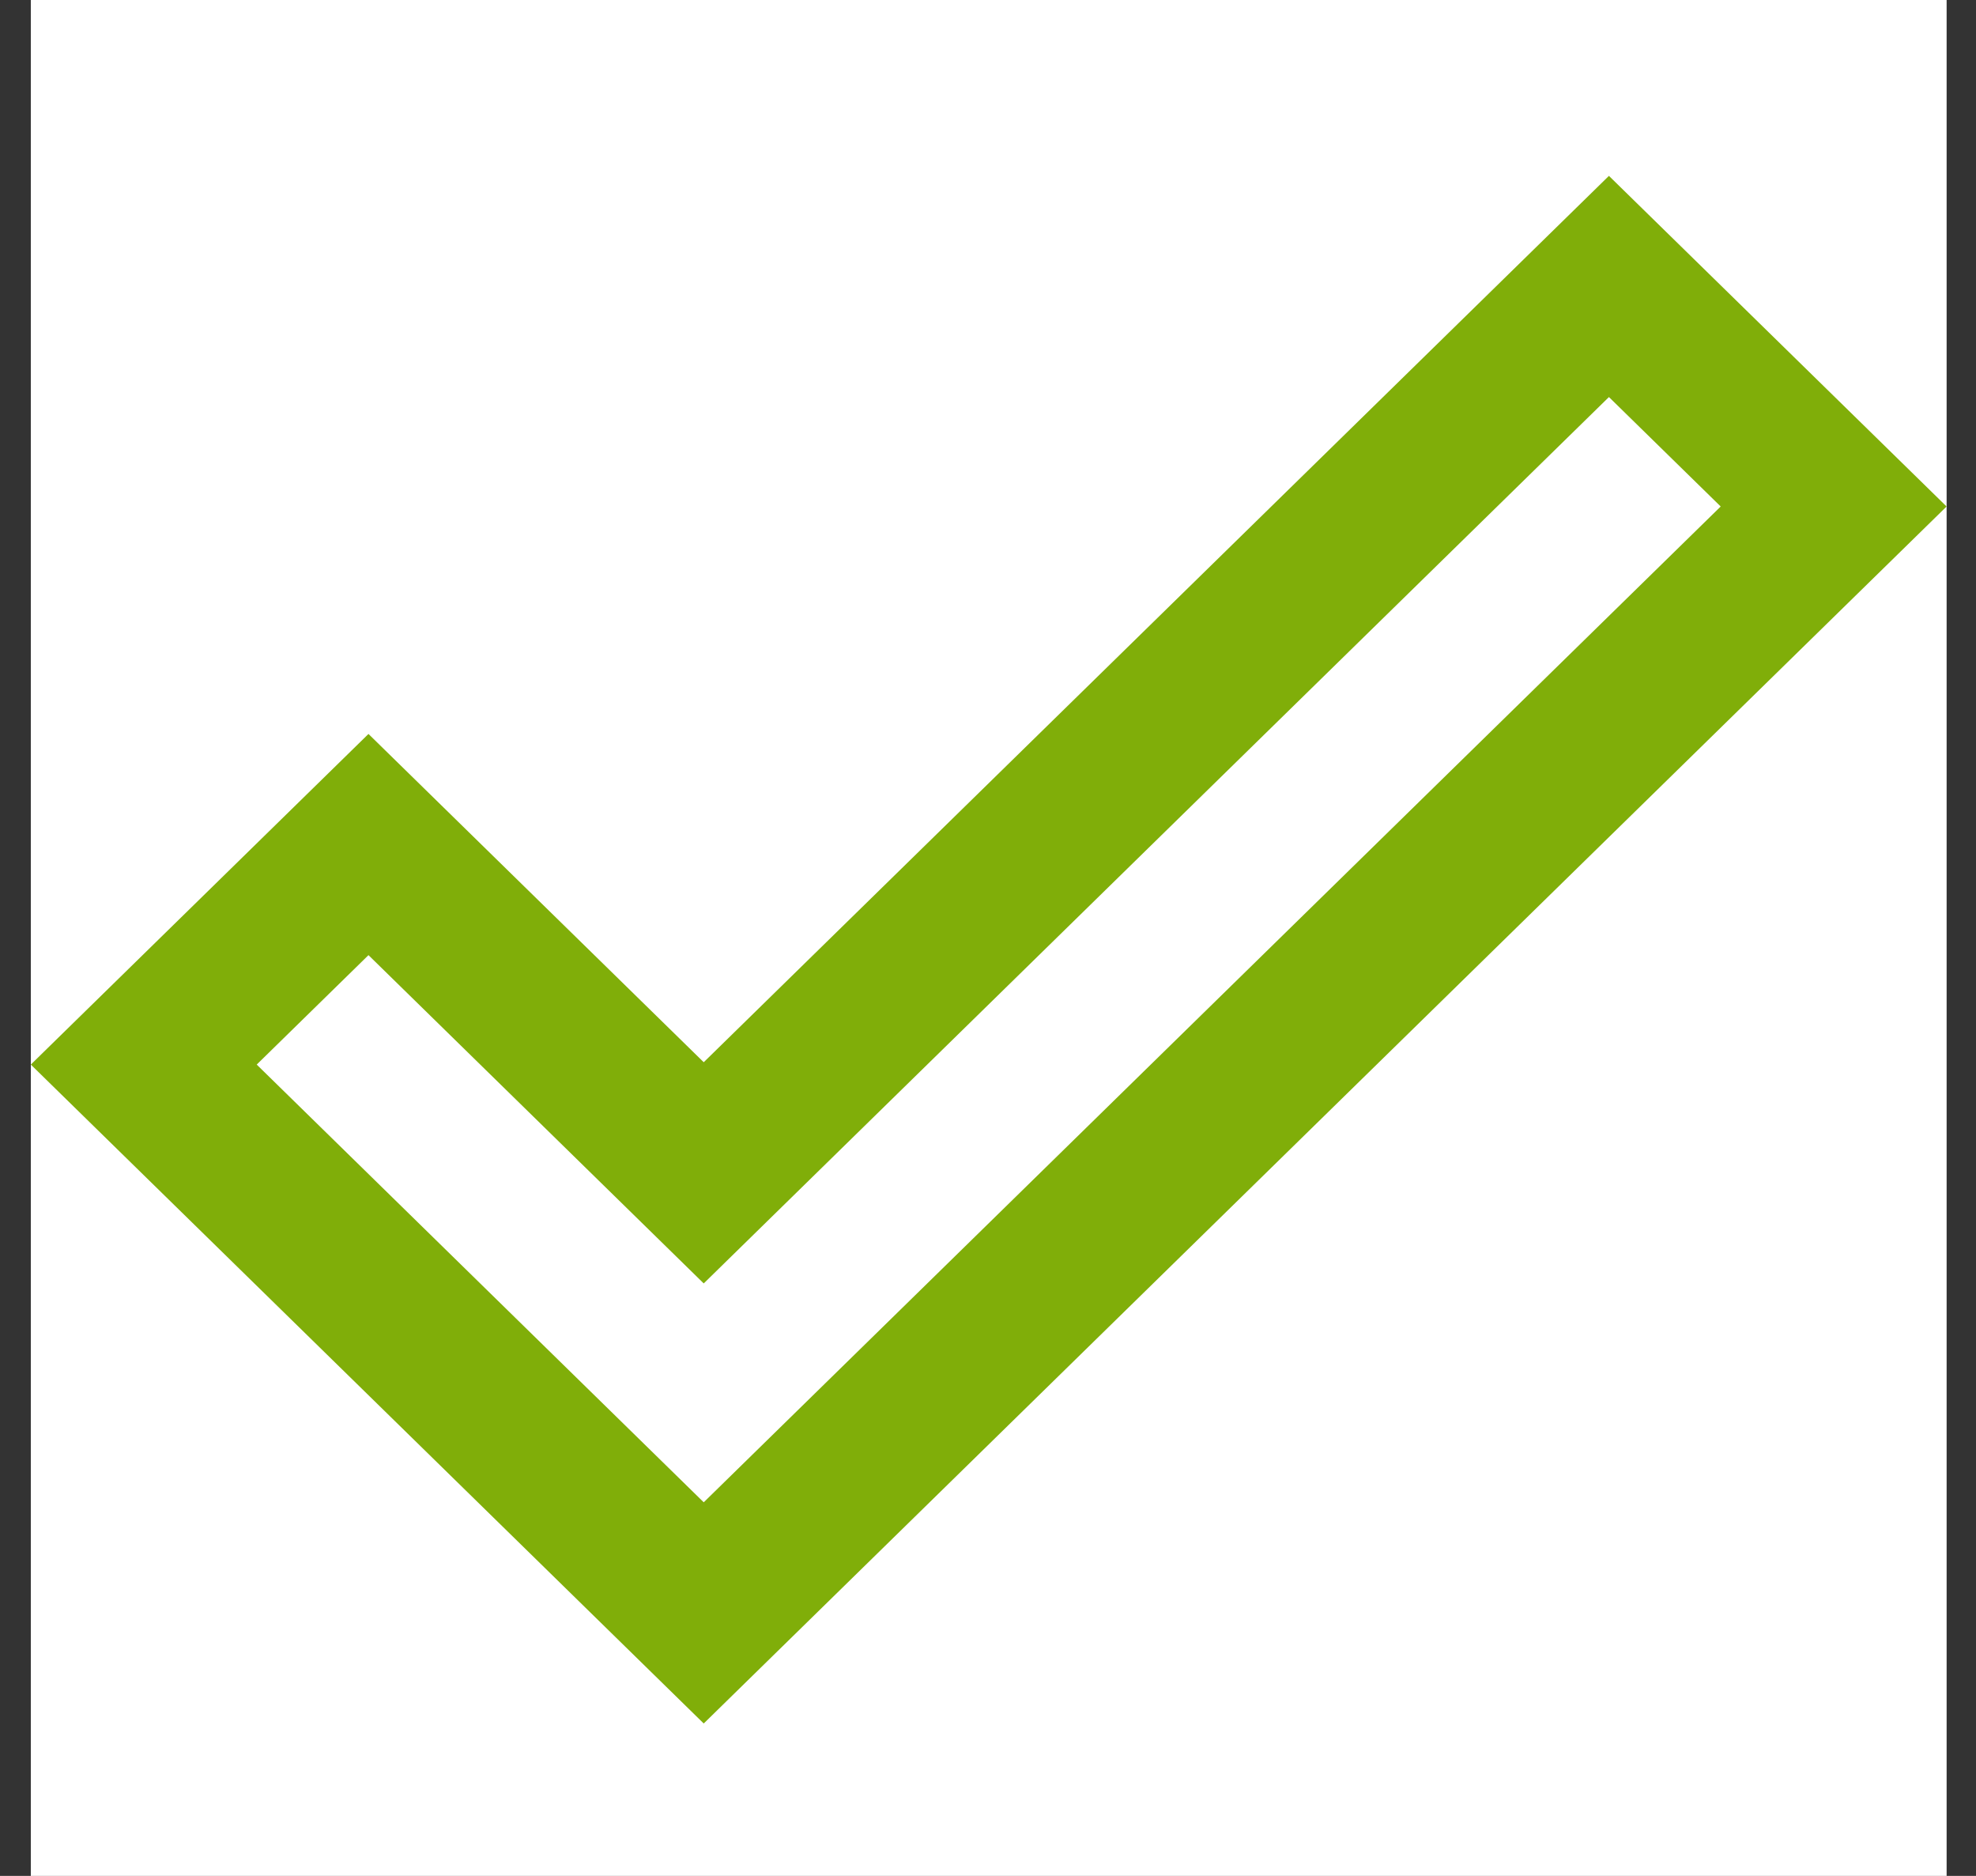 <svg width="59" height="56" viewBox="0 0 59 56" fill="none" xmlns="http://www.w3.org/2000/svg">
<rect x="0" y="0" width="59" height="56" fill="#333333" stroke="none"/>
<g clip-path="url(#clip0_447:2758)">
<rect width="57.203" height="56" transform="translate(0.92)" fill="white"/>
<path d="M48.04 11.853L51.377 15.12L21.012 44.847L7.665 31.78L11.002 28.513L21.012 38.313L48.04 11.853ZM48.04 5.25L21.012 31.71L11.002 21.91L0.92 31.78L21.012 51.45L58.122 15.12L48.04 5.25Z" fill="#80AE09"/>
</g>
<defs>
<clipPath id="clip0_447:2758">
<rect width="57.203" height="56" fill="white" transform="translate(0.92)"/>
</clipPath>
</defs>
</svg>
